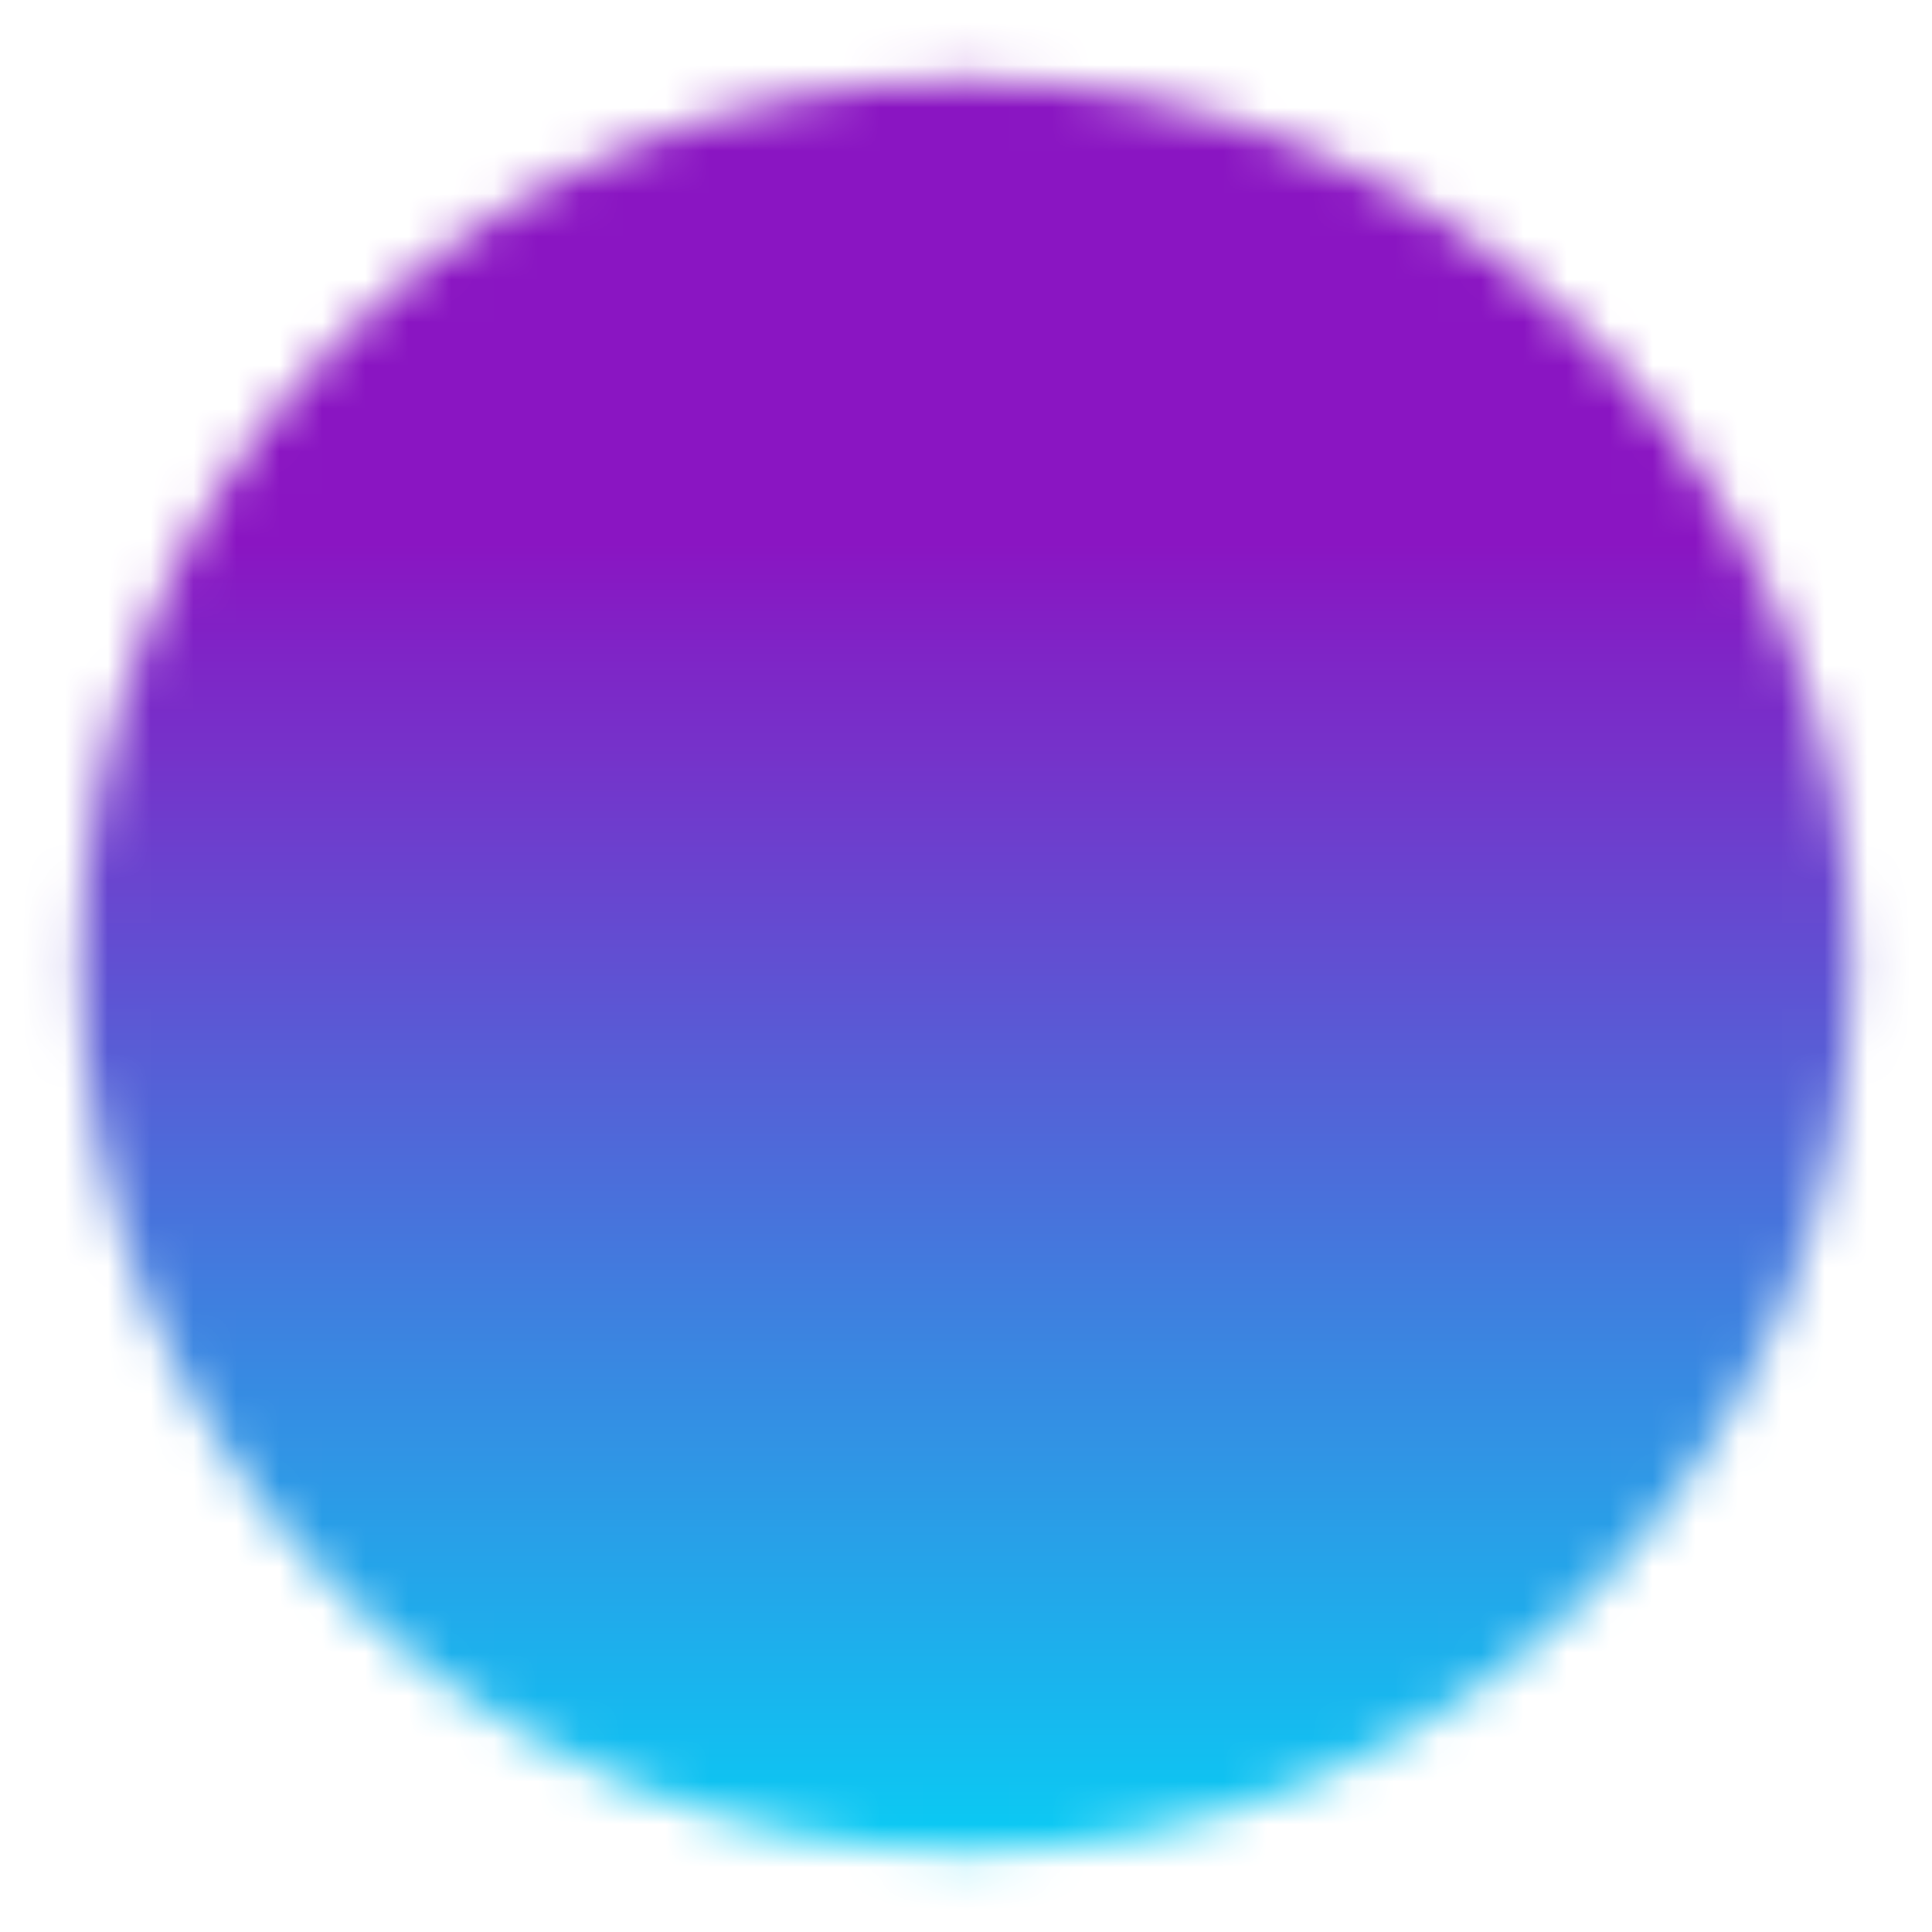 <svg width="45" height="45" viewBox="0 0 45 45" fill="none" xmlns="http://www.w3.org/2000/svg">
<mask id="mask0_719_12124" style="mask-type:luminance" maskUnits="userSpaceOnUse" x="1" y="1" width="43" height="43">
<path d="M22.5 41.249C32.856 41.249 41.25 32.855 41.25 22.499C41.25 12.143 32.856 3.749 22.5 3.749C12.144 3.749 3.75 12.143 3.75 22.499C3.75 32.855 12.144 41.249 22.5 41.249Z" fill="white" stroke="white" stroke-width="3.75" stroke-linejoin="round"/>
<path d="M18.75 22.499V16.004L24.375 19.252L30 22.499L24.375 25.747L18.75 28.994V22.499Z" fill="black" stroke="black" stroke-width="3.75" stroke-linejoin="round"/>
</mask>
<g mask="url(#mask0_719_12124)">
<path d="M0 -0H45V44.999H0V-0Z" fill="url(#paint0_linear_719_12124)"/>
</g>
<defs>
<linearGradient id="paint0_linear_719_12124" x1="22.5" y1="-0" x2="22.5" y2="44.999" gradientUnits="userSpaceOnUse">
<stop offset="0.281" stop-color="#8A15C2"/>
<stop offset="1" stop-color="#01D7F7"/>
</linearGradient>
</defs>
</svg>
